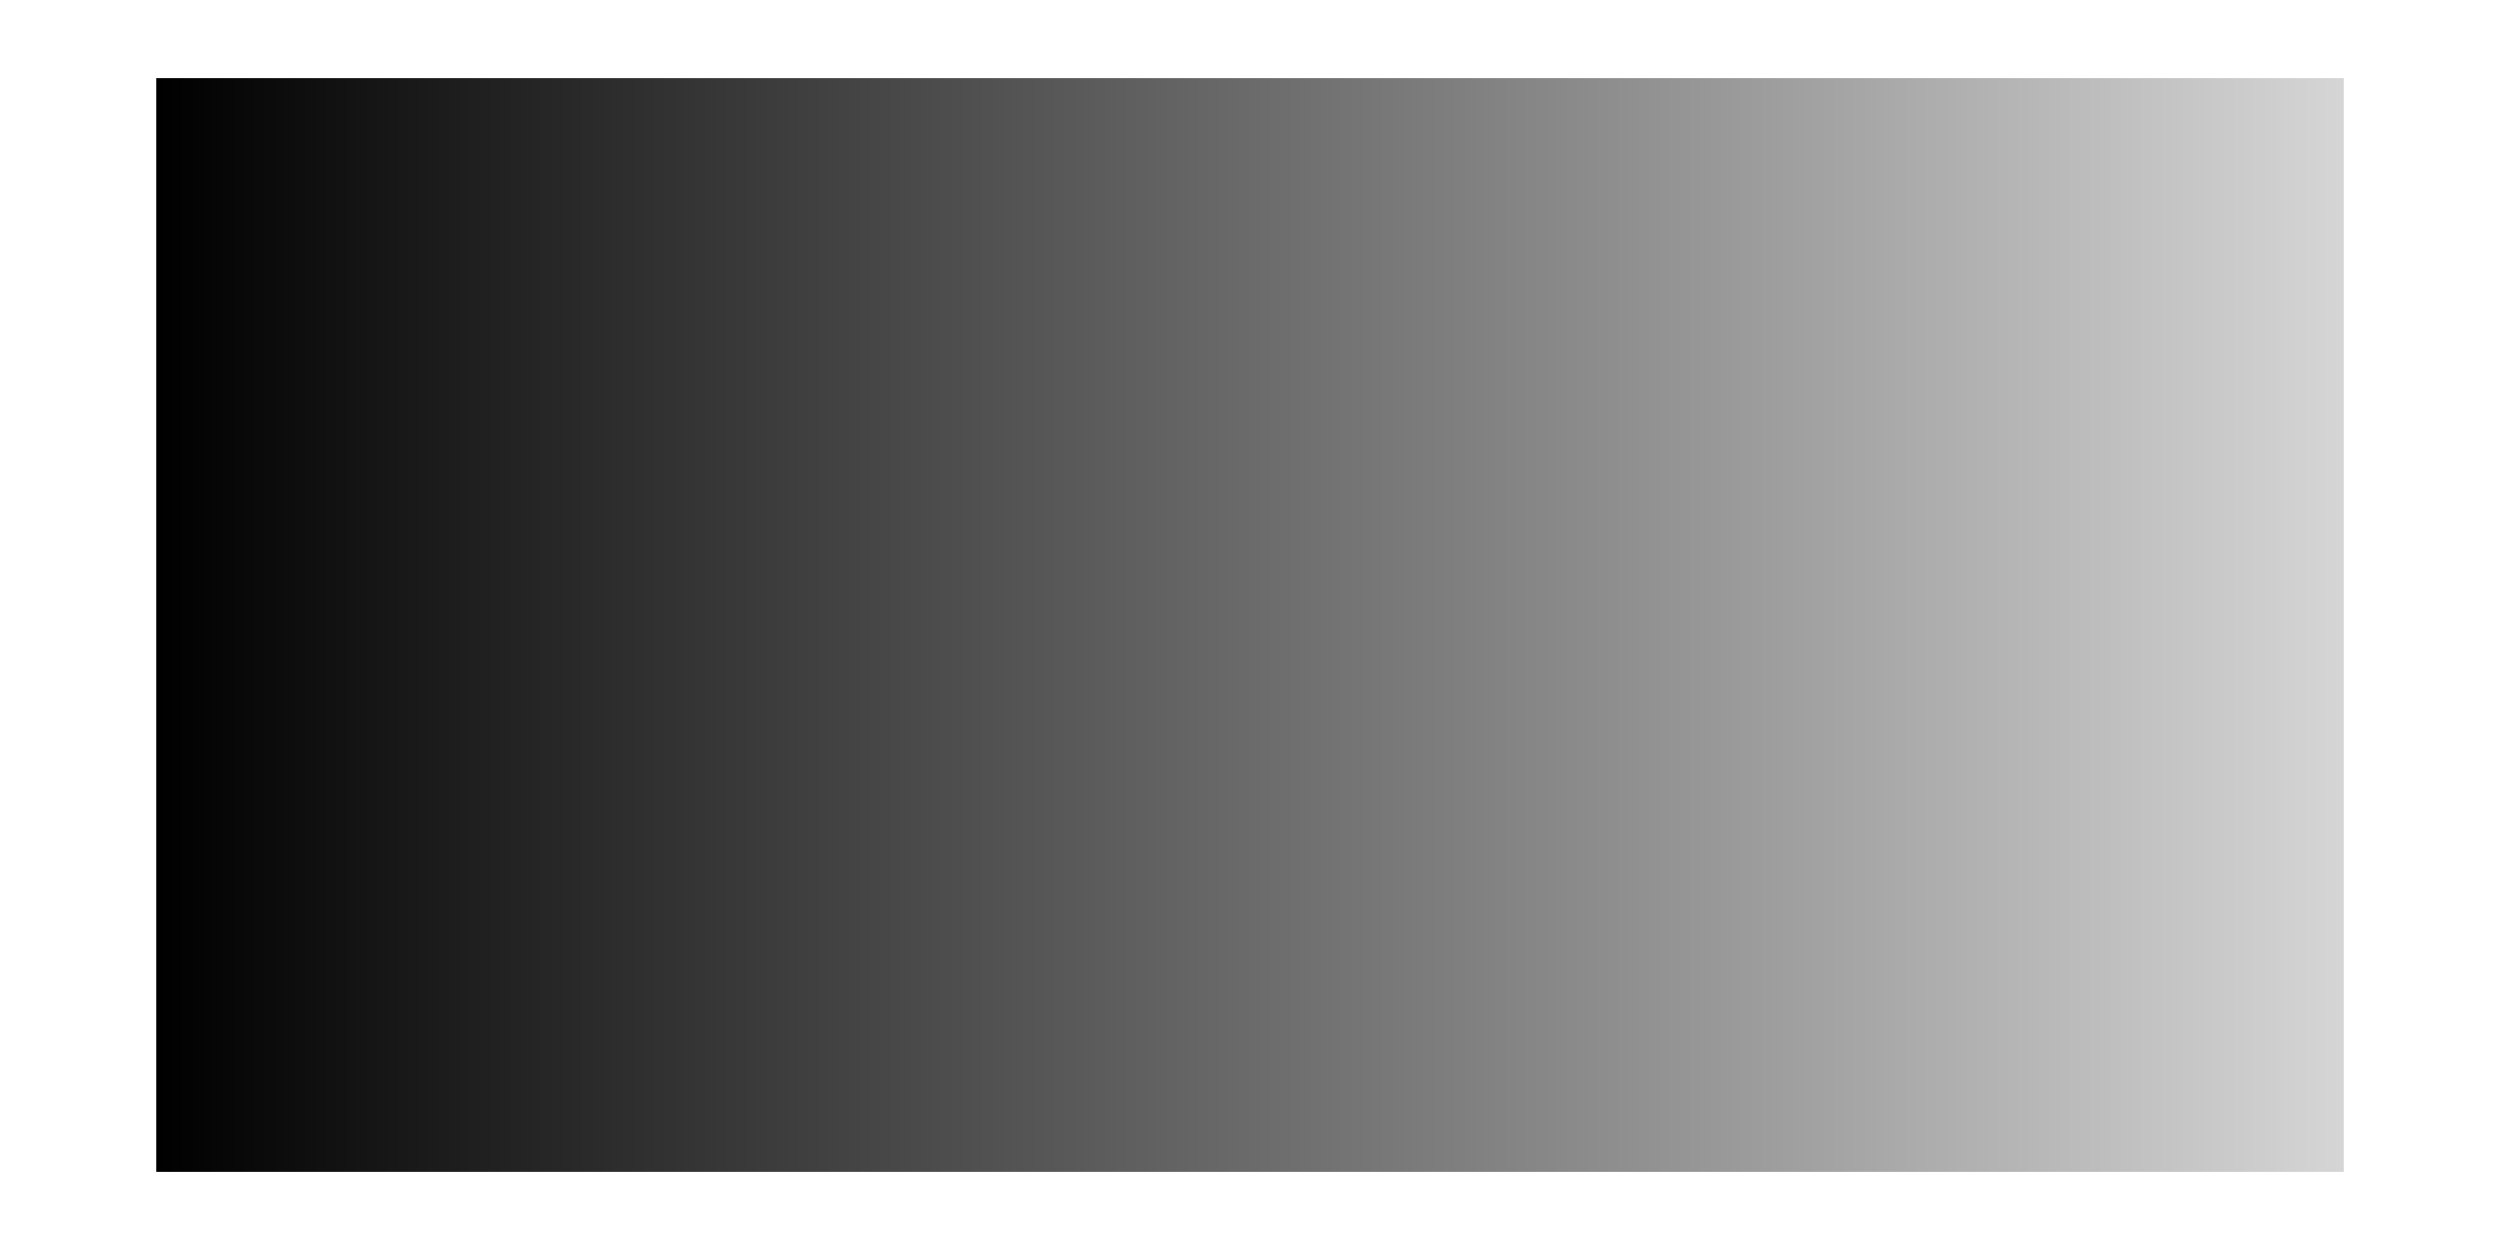 <?xml version="1.0" encoding="UTF-8" standalone="no"?>
<!-- Created with Inkscape (http://www.inkscape.org/) -->

<svg
   xmlns:dc="http://purl.org/dc/elements/1.1/"
   xmlns:cc="http://creativecommons.org/ns#"
   xmlns:rdf="http://www.w3.org/1999/02/22-rdf-syntax-ns#"
   xmlns:svg="http://www.w3.org/2000/svg"
   xmlns="http://www.w3.org/2000/svg"
   xmlns:xlink="http://www.w3.org/1999/xlink"
   xmlns:sodipodi="http://sodipodi.sourceforge.net/DTD/sodipodi-0.dtd"
   xmlns:inkscape="http://www.inkscape.org/namespaces/inkscape"
   width="32"
   height="16"
   id="svg3787"
   version="1.1"
   inkscape:version="0.48.2 r9819"
   sodipodi:docname="shadow.svg"
   inkscape:export-filename="../../QML/images/shadow.png"
   inkscape:export-xdpi="90"
   inkscape:export-ydpi="90">
  <defs
     id="defs3789">
    <linearGradient
       inkscape:collect="always"
       id="linearGradient4305">
      <stop
         style="stop-color:#000000;stop-opacity:1"
         offset="0"
         id="stop4307" />
      <stop
         style="stop-color:#000000;stop-opacity:0.164"
         offset="1"
         id="stop4309" />
    </linearGradient>
    <linearGradient
       inkscape:collect="always"
       xlink:href="#linearGradient4305"
       id="linearGradient4311"
       x1="0"
       y1="1044.362"
       x2="32"
       y2="1044.362"
       gradientUnits="userSpaceOnUse"
       gradientTransform="matrix(0.875,0,0,0.875,2,130.545)" />
    <filter
       inkscape:collect="always"
       id="filter4341">
      <feGaussianBlur
         inkscape:collect="always"
         stdDeviation="0.42"
         id="feGaussianBlur4343" />
    </filter>
  </defs>
  <sodipodi:namedview
     id="base"
     pagecolor="#ffffff"
     bordercolor="#666666"
     borderopacity="1.0"
     inkscape:pageopacity="0.0"
     inkscape:pageshadow="2"
     inkscape:zoom="29.1875"
     inkscape:cx="16"
     inkscape:cy="8"
     inkscape:document-units="px"
     inkscape:current-layer="layer1"
     showgrid="false"
     inkscape:window-width="1366"
     inkscape:window-height="716"
     inkscape:window-x="-8"
     inkscape:window-y="-8"
     inkscape:window-maximized="1" />
  <g
     inkscape:label="Layer 1"
     inkscape:groupmode="layer"
     id="layer1"
     transform="translate(0,-1036.362)">
    <rect
       style="fill:url(#linearGradient4311);fill-opacity:1;stroke:none;filter:url(#filter4341)"
       id="rect3795"
       width="28"
       height="14"
       x="2"
       y="1037.362"
       ry="2.2228569e-015" />
  </g>
</svg>
